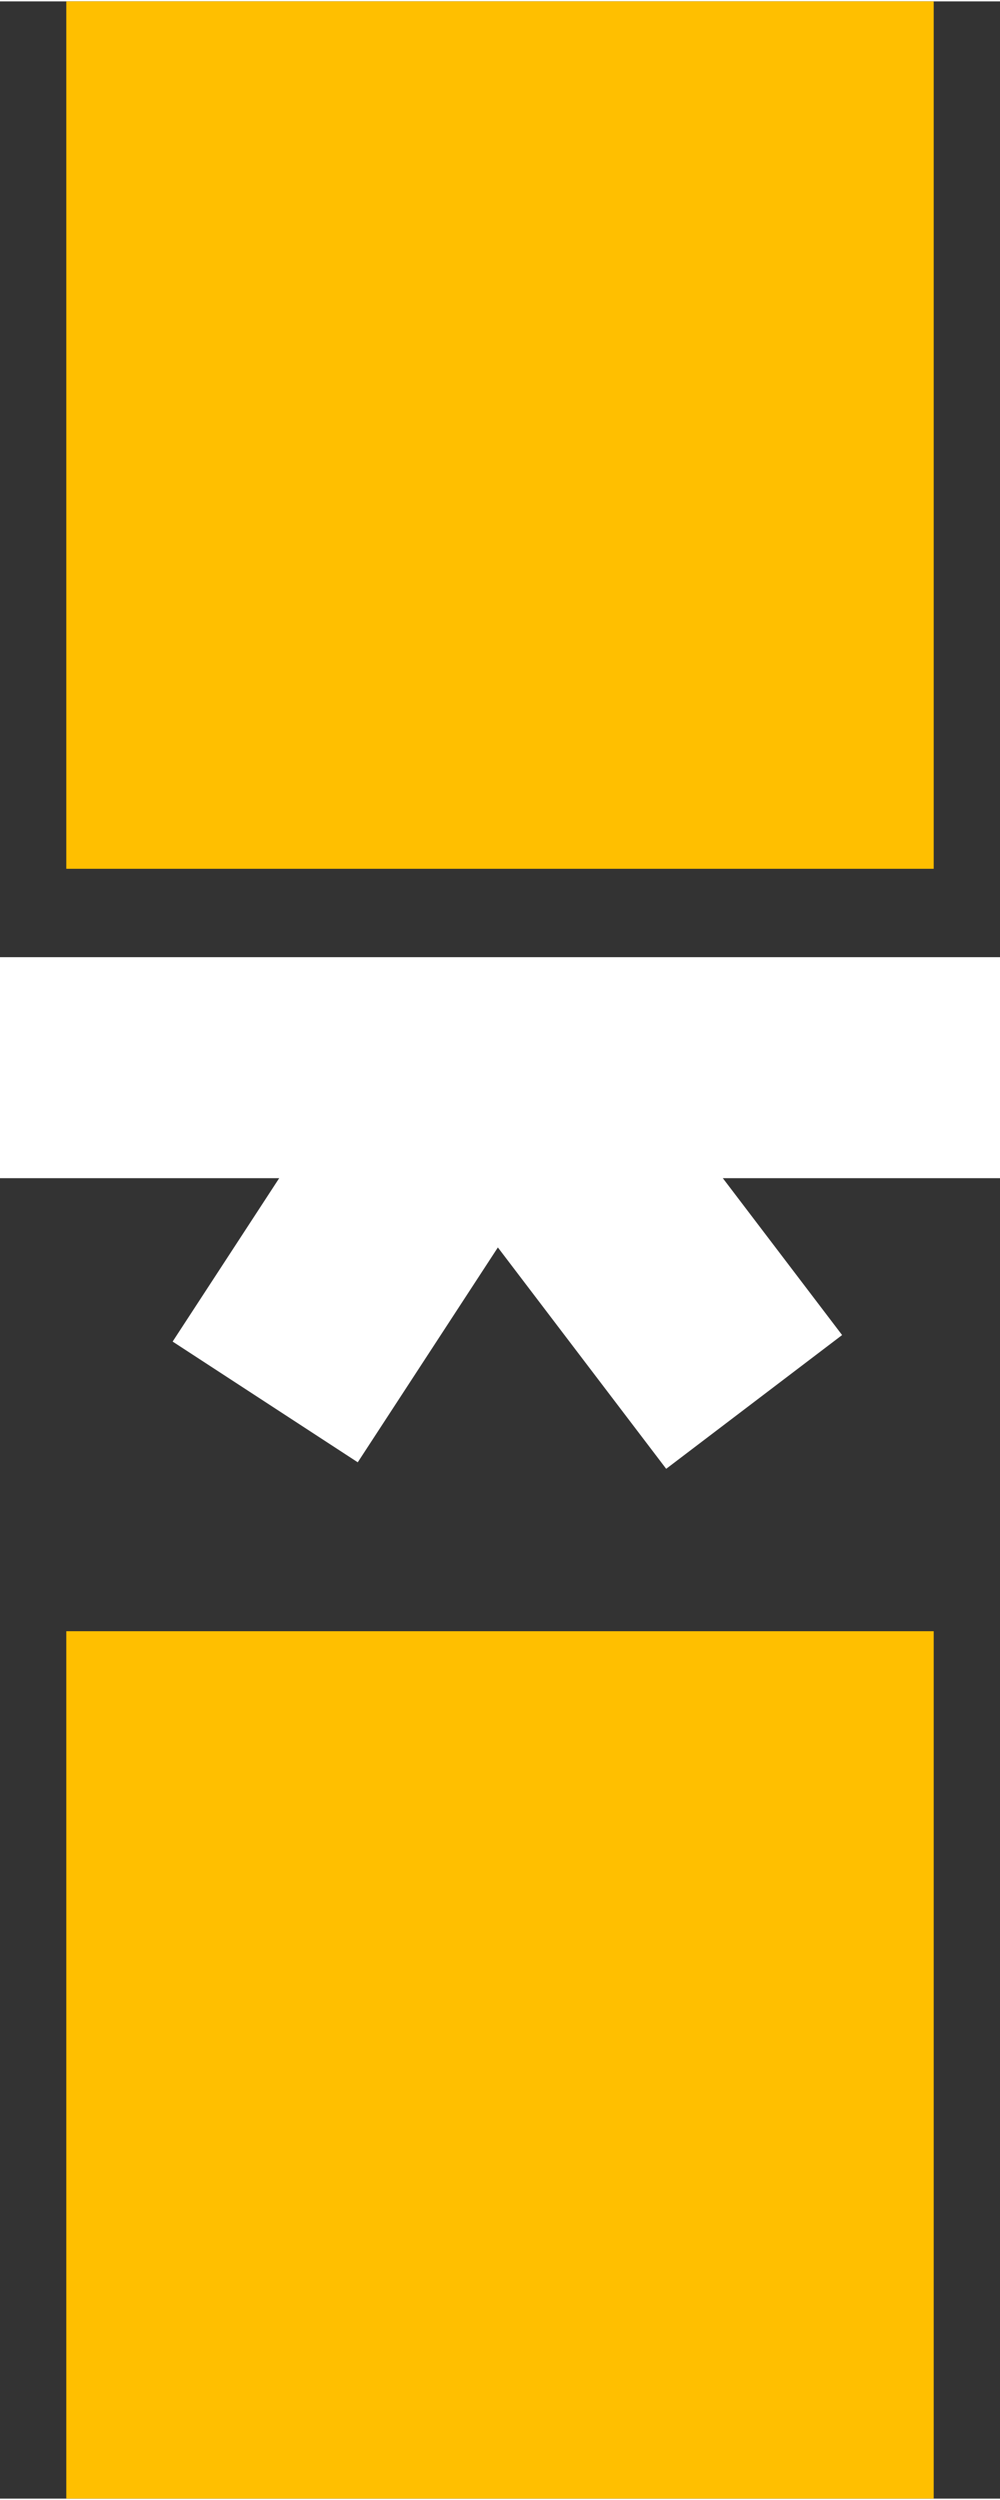 <?xml version="1.0" encoding="UTF-8" standalone="no"?>
<svg xmlns:svg="http://www.w3.org/2000/svg" xmlns="http://www.w3.org/2000/svg" version="1.2" baseProfile="tiny" x="0in" y="0in" width="0.036in" height="0.09in" viewBox="0 0 362 904" >
<rect x="0" y="0" width="362" height="904" fill="#333333" stroke="none"/>
<title>SparkFun.mod</title>
<desc>Kicad module 'SparkFun-LED-0603' from file 'SparkFun.mod' converted by Fritzing</desc>
<g id="copper1">
 <rect width="314" x="24" y="590" fill="#ffbf00" connectorname="A" height="314" id="connector0pad" stroke-width="0"/>
 <rect width="314" x="24" y="0" fill="#ffbf00" connectorname="C" height="314" id="connector1pad" stroke-width="0"/>
</g>
<g id="silkscreen">
 <line fill="none" stroke="white" y1="386" x1="362" y2="386" stroke-width="80" x2="181"/>
 <line fill="none" stroke="white" y1="386" x1="0" y2="386" stroke-width="80" x2="181"/>
 <line fill="none" stroke="white" y1="386" x1="181" y2="507" stroke-width="80" x2="273"/>
 <line fill="none" stroke="white" y1="392" x1="171" y2="507" stroke-width="80" x2="96"/>
</g>
</svg>